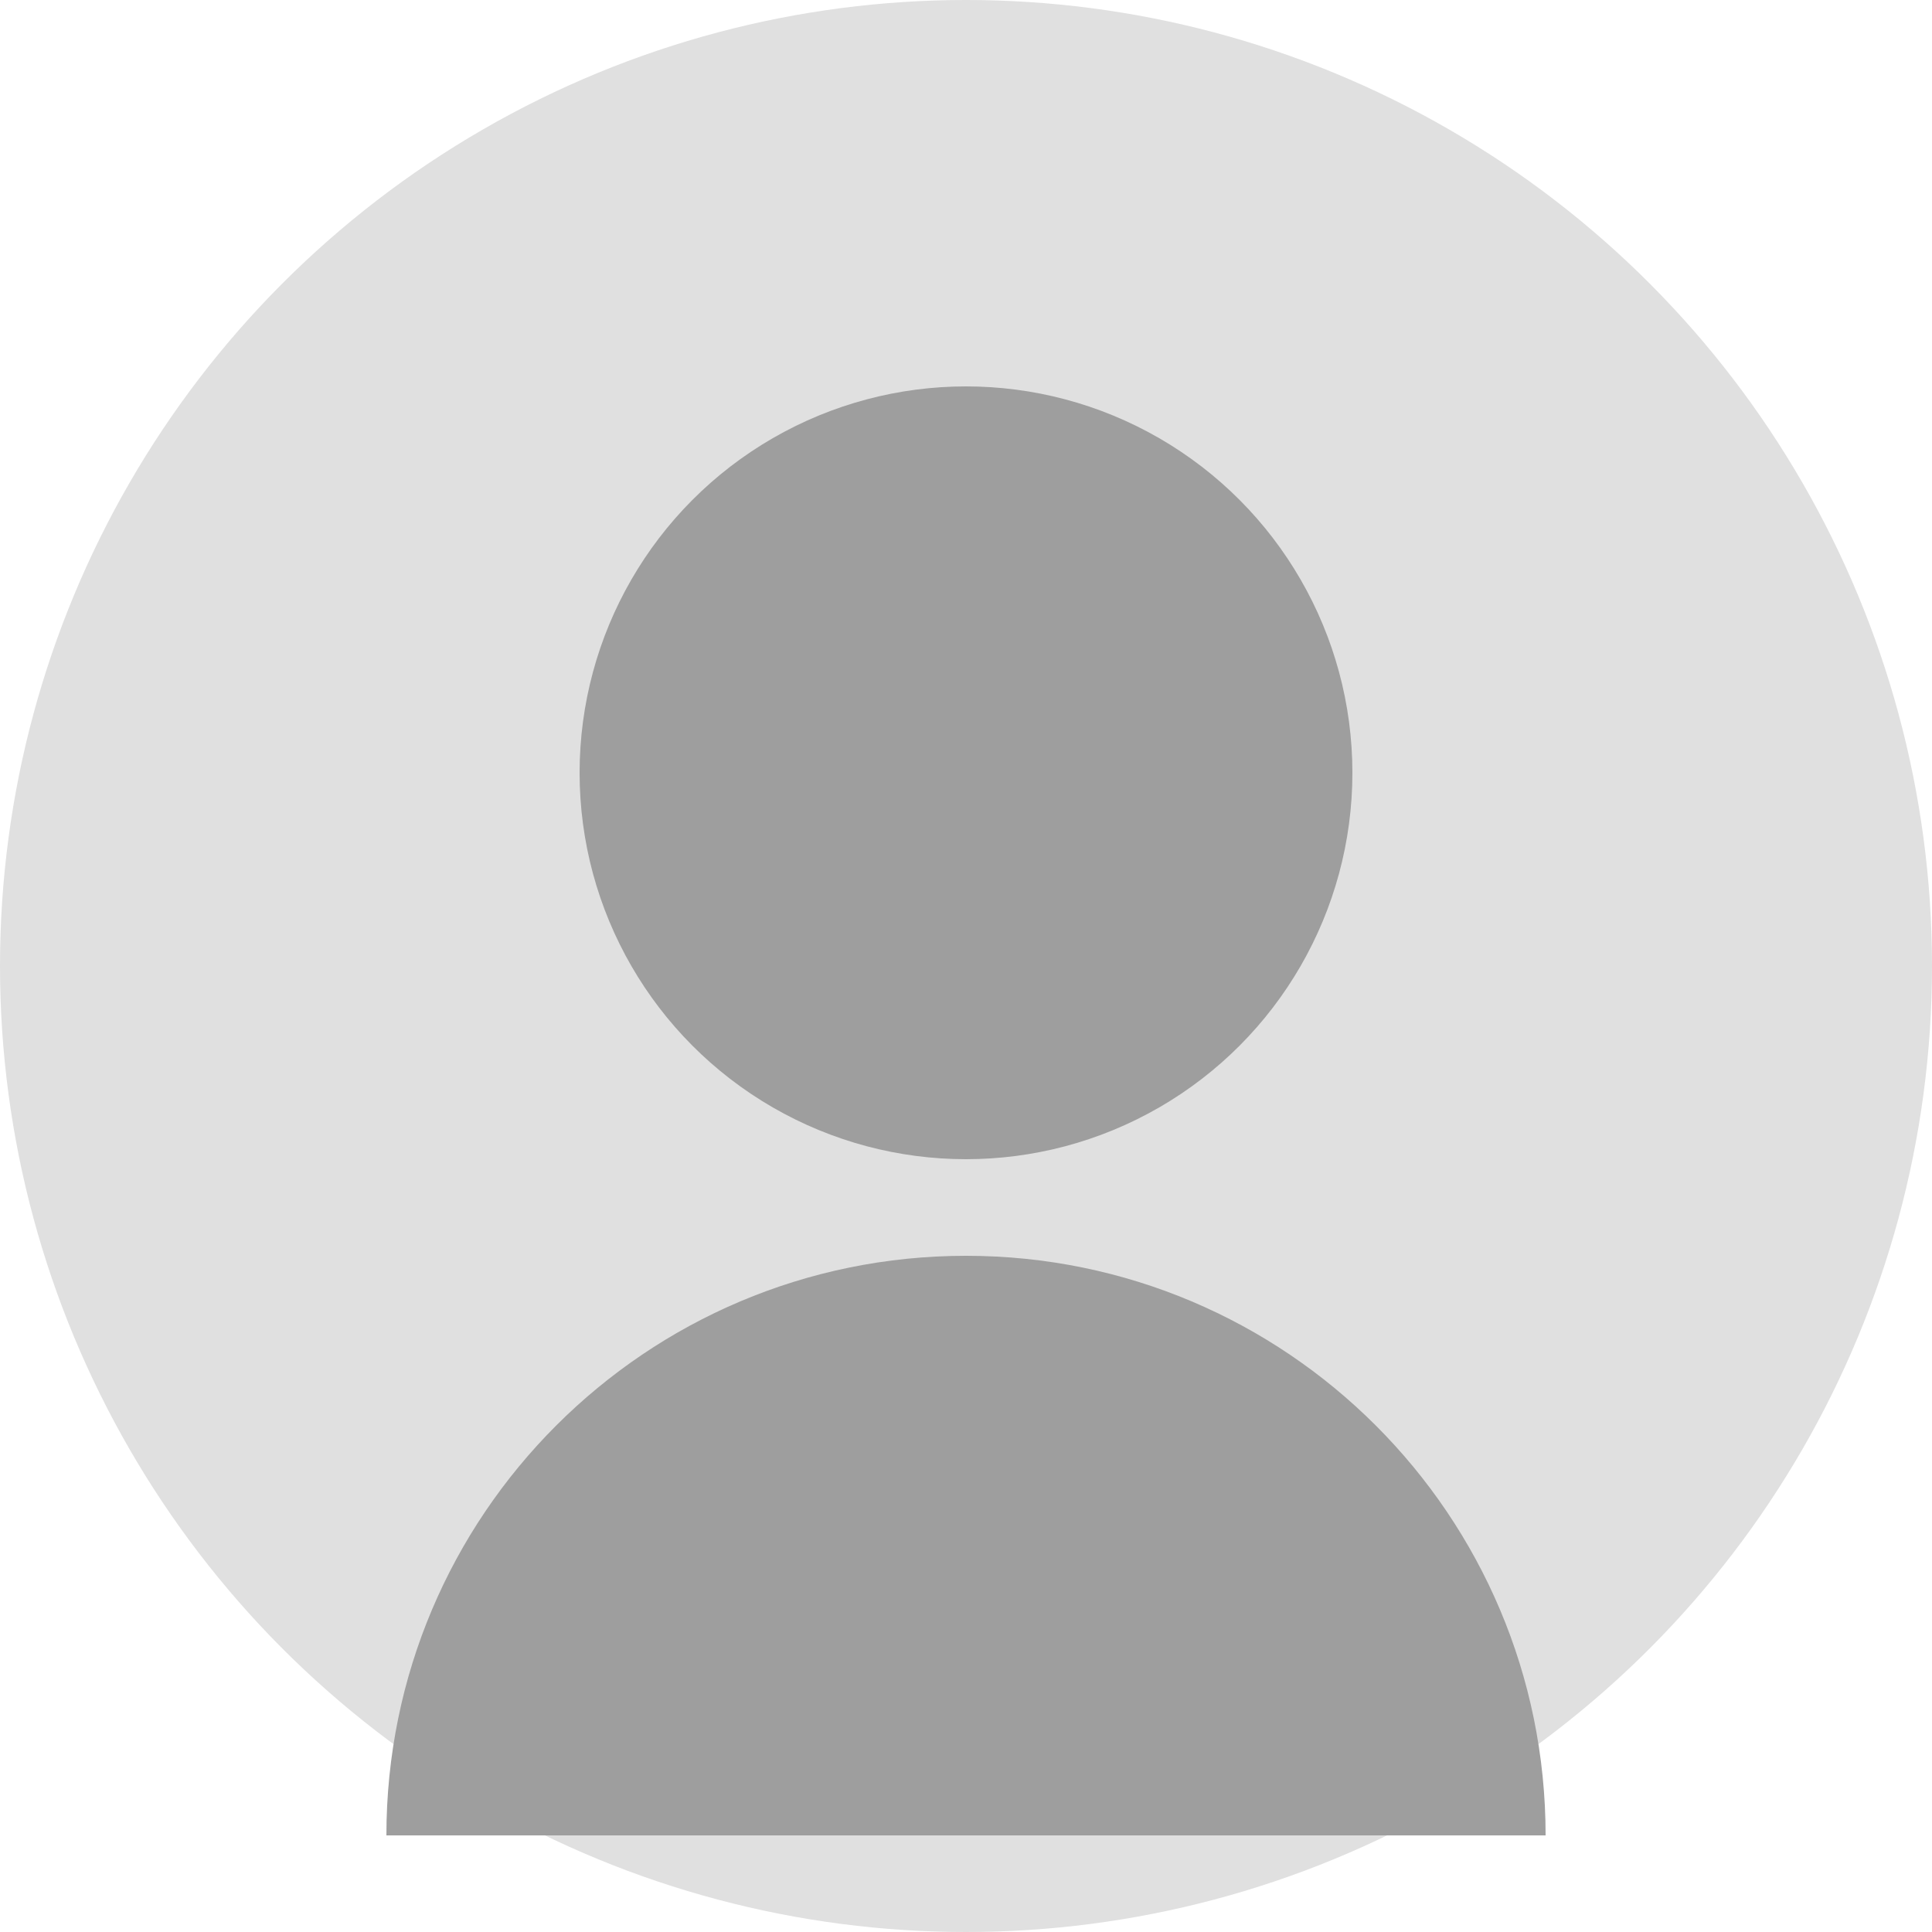 <?xml version="1.0" encoding="UTF-8"?>
<svg width="100" height="100" viewBox="0 0 100 100" fill="none" xmlns="http://www.w3.org/2000/svg">
  <circle cx="50" cy="50" r="50" fill="#E0E0E0"/>
  <circle cx="50" cy="40" r="20" fill="#9E9E9E"/>
  <path d="M50 65C66.569 65 80 78.431 80 95H20C20 78.431 33.431 65 50 65Z" fill="#9E9E9E"/>
</svg> 